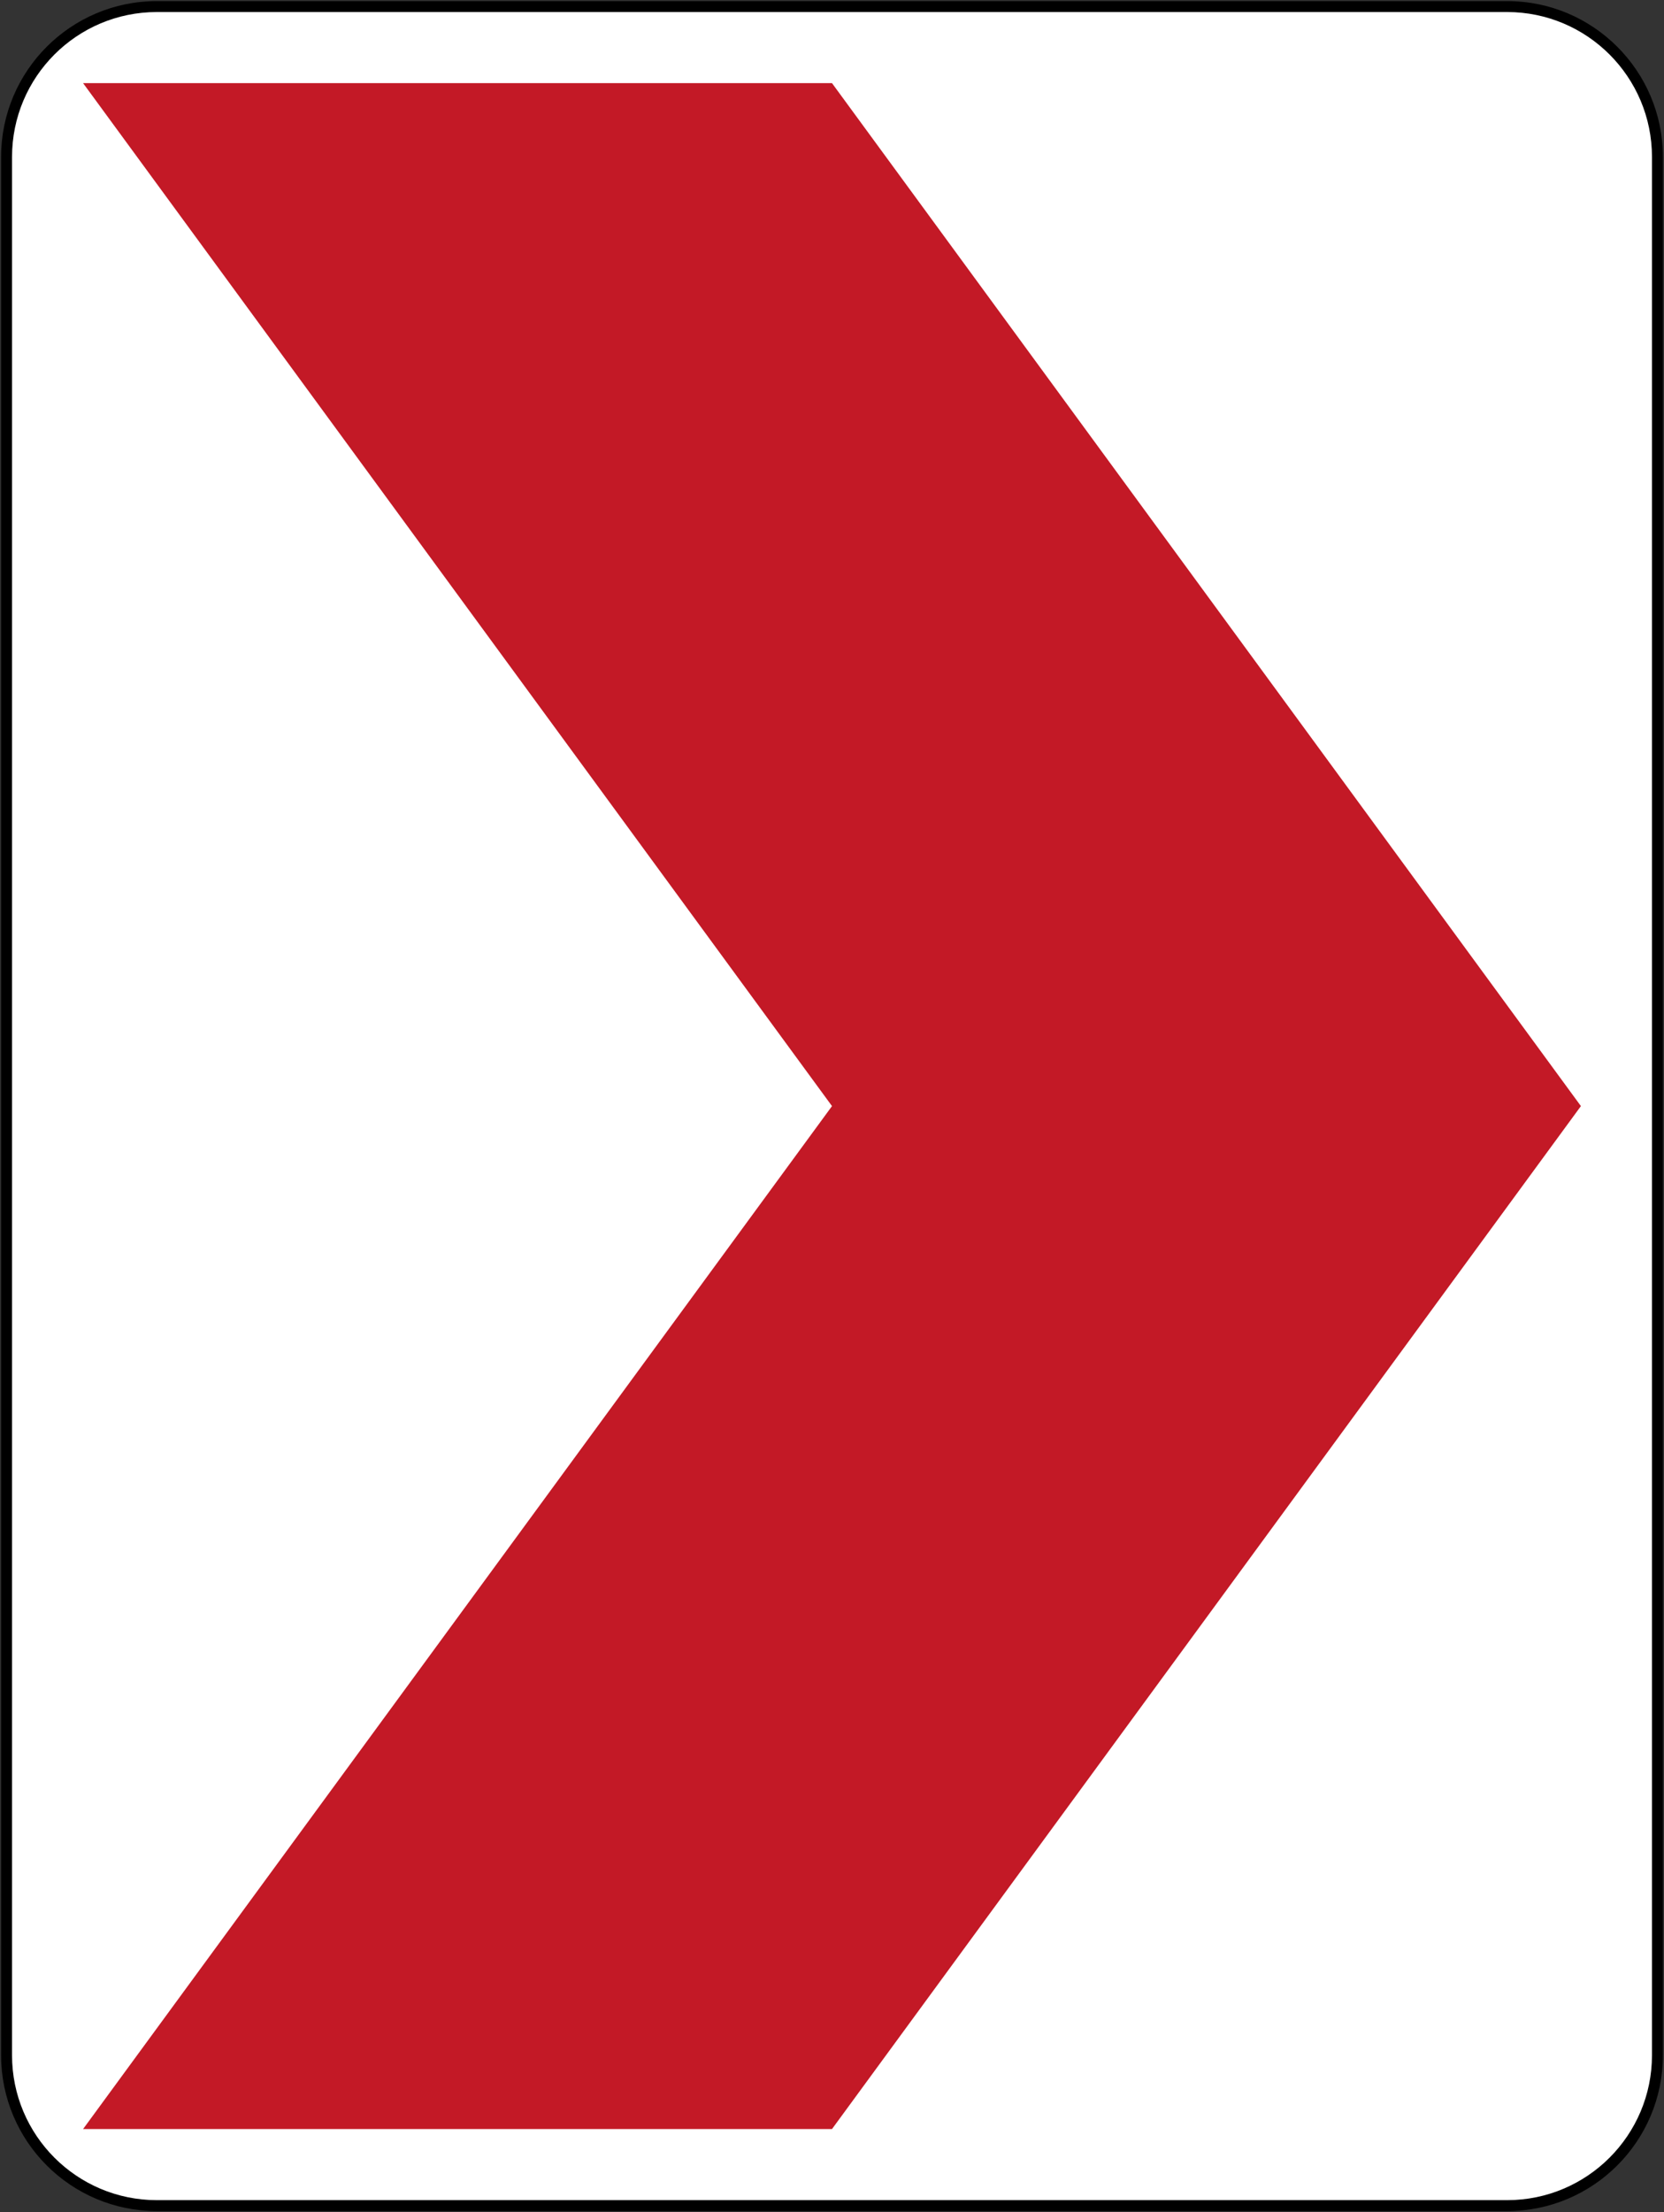 <?xml version="1.0" encoding="UTF-8" standalone="no"?>
<!-- Generator: Adobe Illustrator 14.0.0, SVG Export Plug-In  -->

<svg
   xmlns:dc="http://purl.org/dc/elements/1.1/"
   xmlns:cc="http://creativecommons.org/ns#"
   xmlns:rdf="http://www.w3.org/1999/02/22-rdf-syntax-ns#"
   xmlns:svg="http://www.w3.org/2000/svg"
   xmlns="http://www.w3.org/2000/svg"
   xmlns:sodipodi="http://sodipodi.sourceforge.net/DTD/sodipodi-0.dtd"
   xmlns:inkscape="http://www.inkscape.org/namespaces/inkscape"
   version="1.1"
   x="0px"
   y="0px"
   width="608.8"
   height="808.8"
   viewBox="0 -0.321 608.8 808.8"
   enable-background="new 0 -0.321 144 120"
   xml:space="preserve"
   id="svg2"
   inkscape:version="0.91 r13725"
   sodipodi:docname="Drawing.svg"><rect x="0" y="-0.321" width="608.8" height="808.8" fill="#333333" stroke="none"/><sodipodi:namedview
     pagecolor="#ffffff"
     bordercolor="#666666"
     borderopacity="1"
     objecttolerance="10"
     gridtolerance="10"
     guidetolerance="10"
     inkscape:pageopacity="0"
     inkscape:pageshadow="2"
     inkscape:window-width="1920"
     inkscape:window-height="1057"
     id="namedview42"
     showgrid="false"
     fit-margin-top="0.4"
     fit-margin-left="0.4"
     fit-margin-right="0.4"
     fit-margin-bottom="0.4"
     inkscape:zoom="0.67006655"
     inkscape:cx="462.58126"
     inkscape:cy="222.70682"
     inkscape:window-x="-8"
     inkscape:window-y="-8"
     inkscape:window-maximized="1"
     inkscape:current-layer="svg2" /><defs
     id="defs4" /><path
     inkscape:connector-curvature="0"
     d="m 608.4,57.079 c 0,-31.477 -25.523,-57 -57,-57 l -494,0 C 25.911,0.079 0.4,25.602 0.4,57.079 l 0,694 c 0,31.477 25.511,57 57,57 l 494,0 c 31.477,0 57,-25.523 57,-57 z"
     style="fill:#000000;fill-opacity:1;fill-rule:nonzero;stroke:none;stroke-width:4;stroke-miterlimit:4;stroke-dasharray:none;stroke-opacity:1"
     id="path5384"
     sodipodi:nodetypes="sssssssss" /><path
     sodipodi:nodetypes="sssssssss"
     id="path4134"
     style="fill:#ffffff;fill-opacity:1;fill-rule:nonzero;stroke:none;stroke-width:4;stroke-miterlimit:4;stroke-dasharray:none;stroke-opacity:1"
     d="m 604.4,751.079 c 0,29.268 -23.732,53 -53,53 l -494,0 c -29.28,0 -53,-23.732 -53,-53 l 0,-694 c 0,-29.268 23.721,-53 53,-53 l 494,0 c 29.268,0 53,23.732 53,53 z"
     inkscape:connector-curvature="0" /><path
     sodipodi:nodetypes="ccccccc"
     inkscape:connector-curvature="0"
     id="path4136"
     d="m 30.4,778.079 274,0 274,-374 -274,-374 -274,0 274,374 z"
     style="fill:#c31926;fill-opacity:1;stroke:none;stroke-width:49.2;stroke-linejoin:miter;stroke-miterlimit:4;stroke-dasharray:none;stroke-opacity:0.988" /></svg>